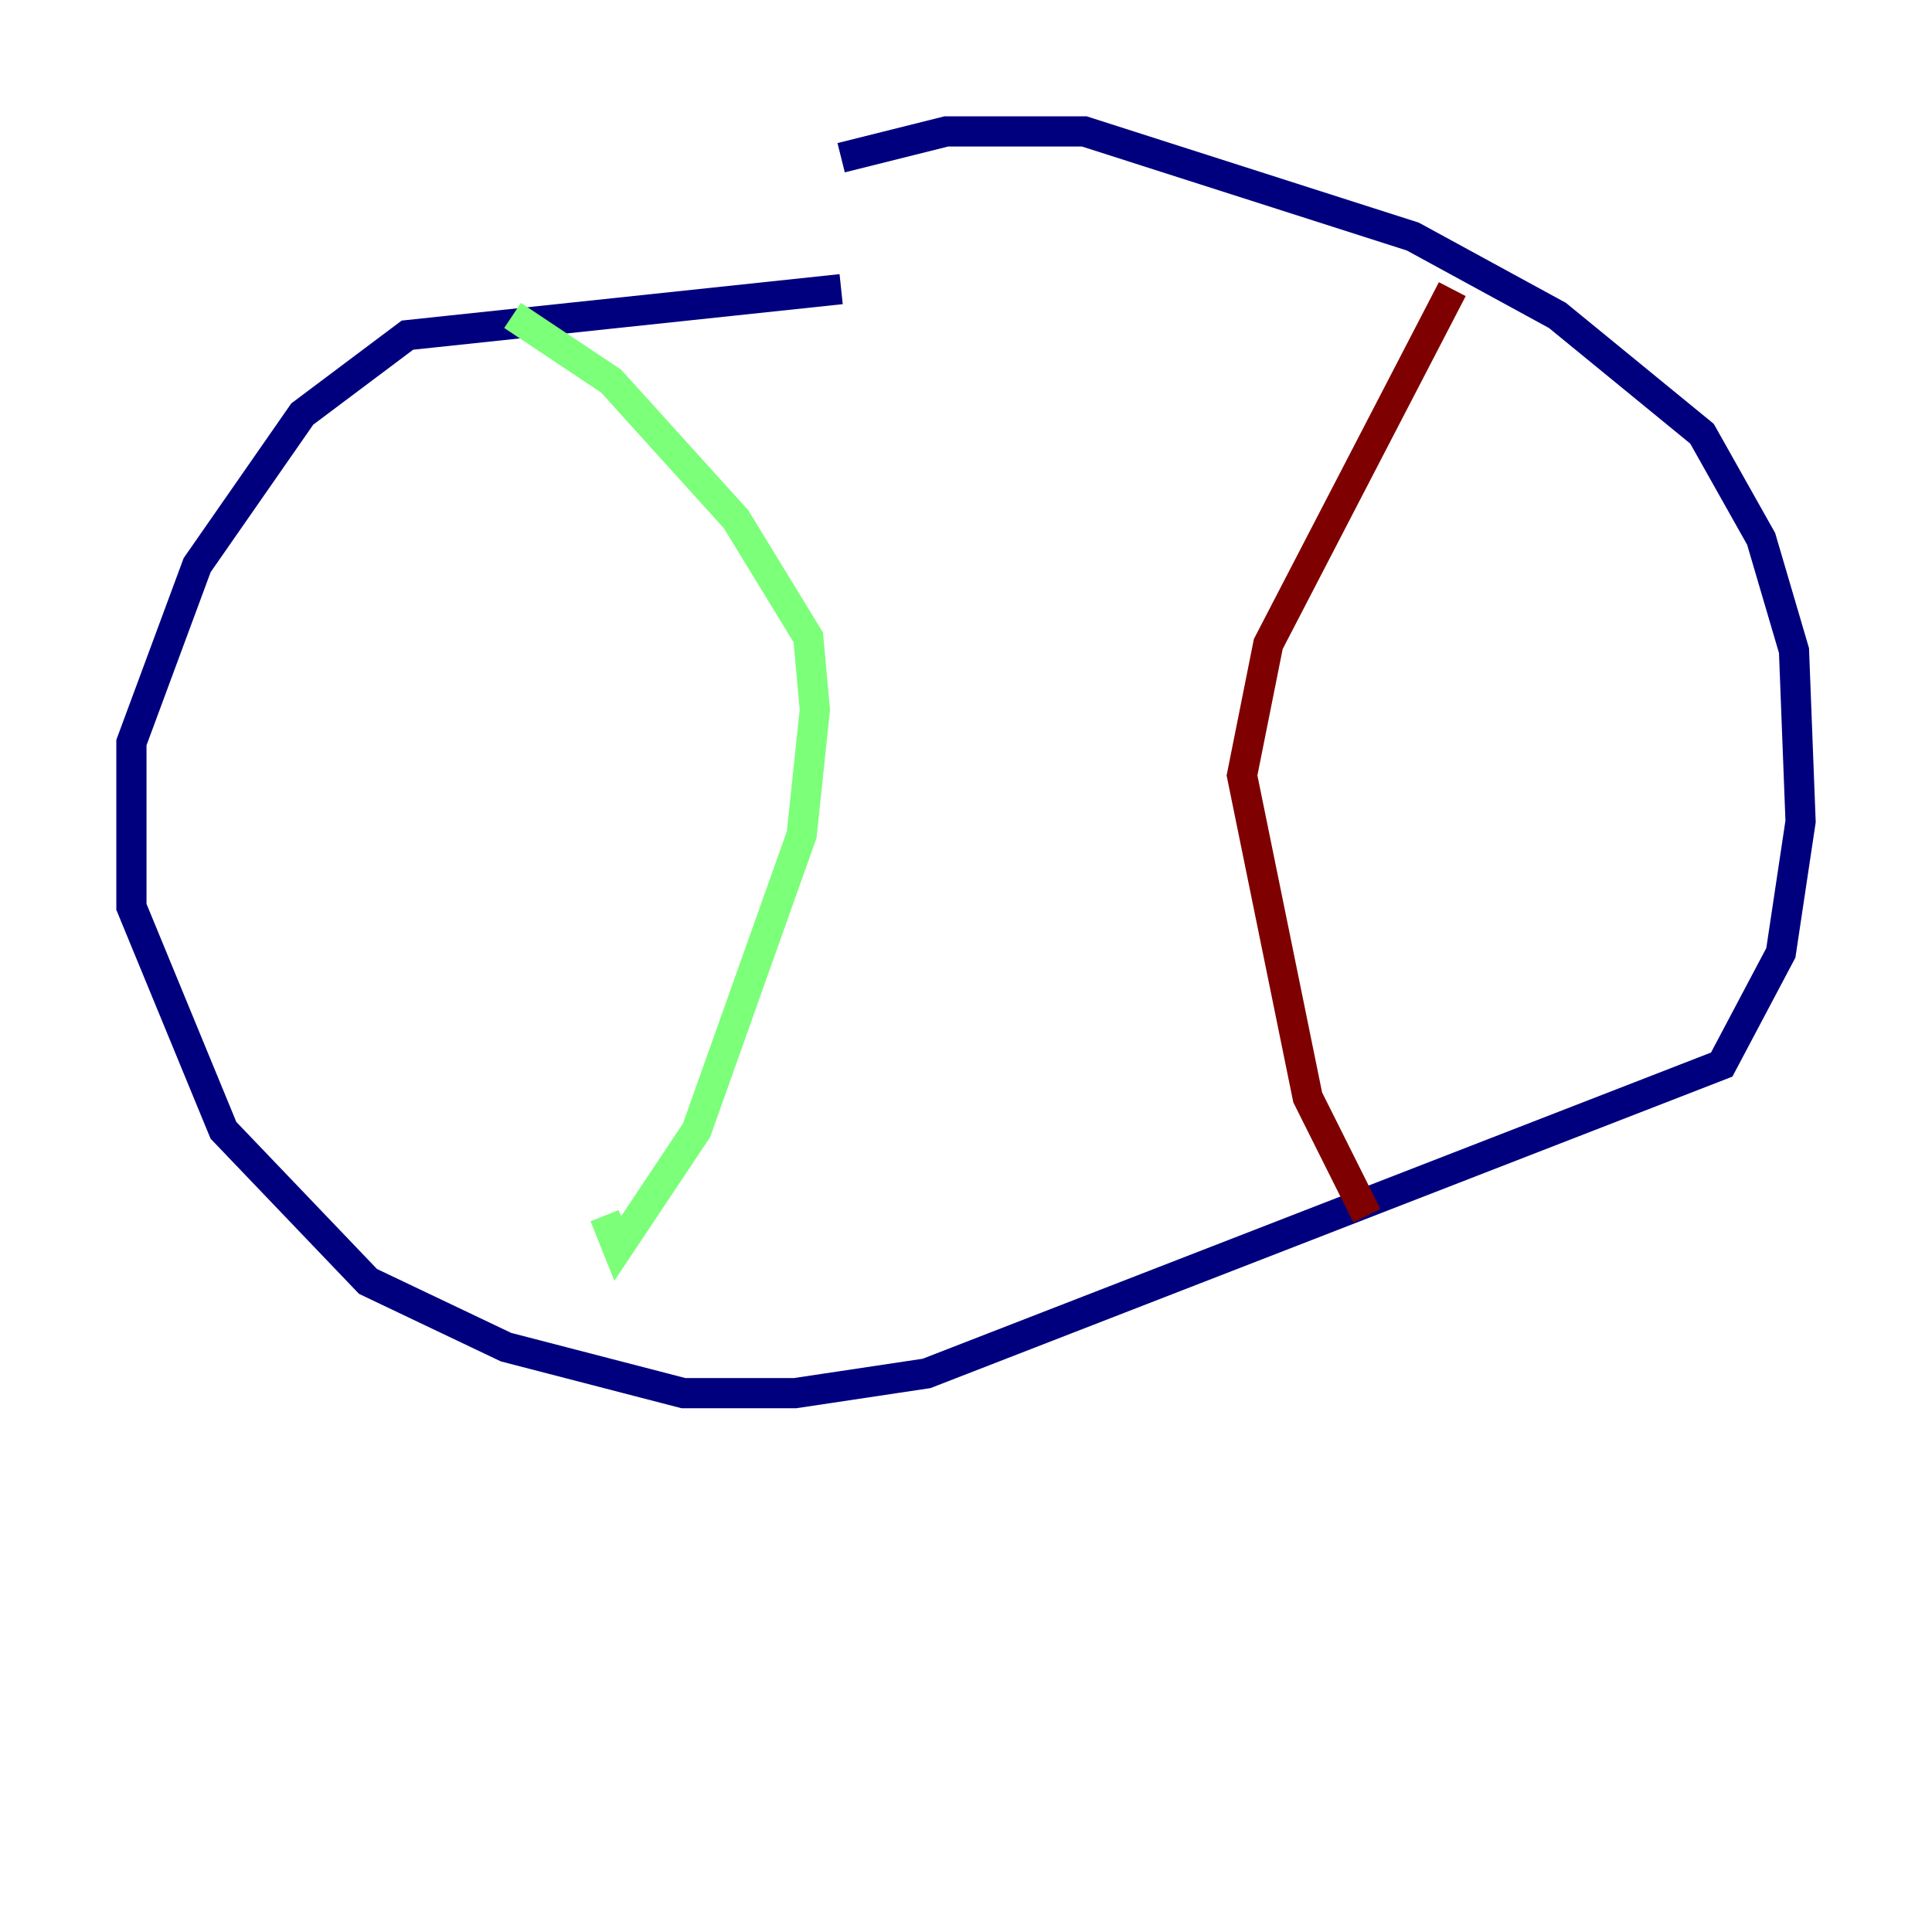 <?xml version="1.0" encoding="utf-8" ?>
<svg baseProfile="tiny" height="128" version="1.2" viewBox="0,0,128,128" width="128" xmlns="http://www.w3.org/2000/svg" xmlns:ev="http://www.w3.org/2001/xml-events" xmlns:xlink="http://www.w3.org/1999/xlink"><defs /><polyline fill="none" points="55.728,19.157 26.993,22.204 20.027,27.429 13.061,37.442 8.707,49.197 8.707,60.082 14.803,74.884 24.381,84.898 33.524,89.252 45.279,92.299 52.68,92.299 61.388,90.993 114.068,70.531 117.986,63.129 119.293,54.422 118.857,43.102 116.68,35.701 112.762,28.735 103.184,20.898 93.605,15.674 71.837,8.707 62.694,8.707 55.728,10.449" stroke="#00007f" stroke-width="2" /><polyline fill="none" points="33.959,20.898 40.49,25.252 48.762,34.395 53.551,42.231 53.986,47.02 53.116,55.292 46.15,74.884 40.925,82.721 40.054,80.544" stroke="#7cff79" stroke-width="2" /><polyline fill="none" points="96.218,19.157 84.027,42.667 82.286,51.374 86.639,72.707 90.558,80.544" stroke="#7f0000" stroke-width="2" /></svg>